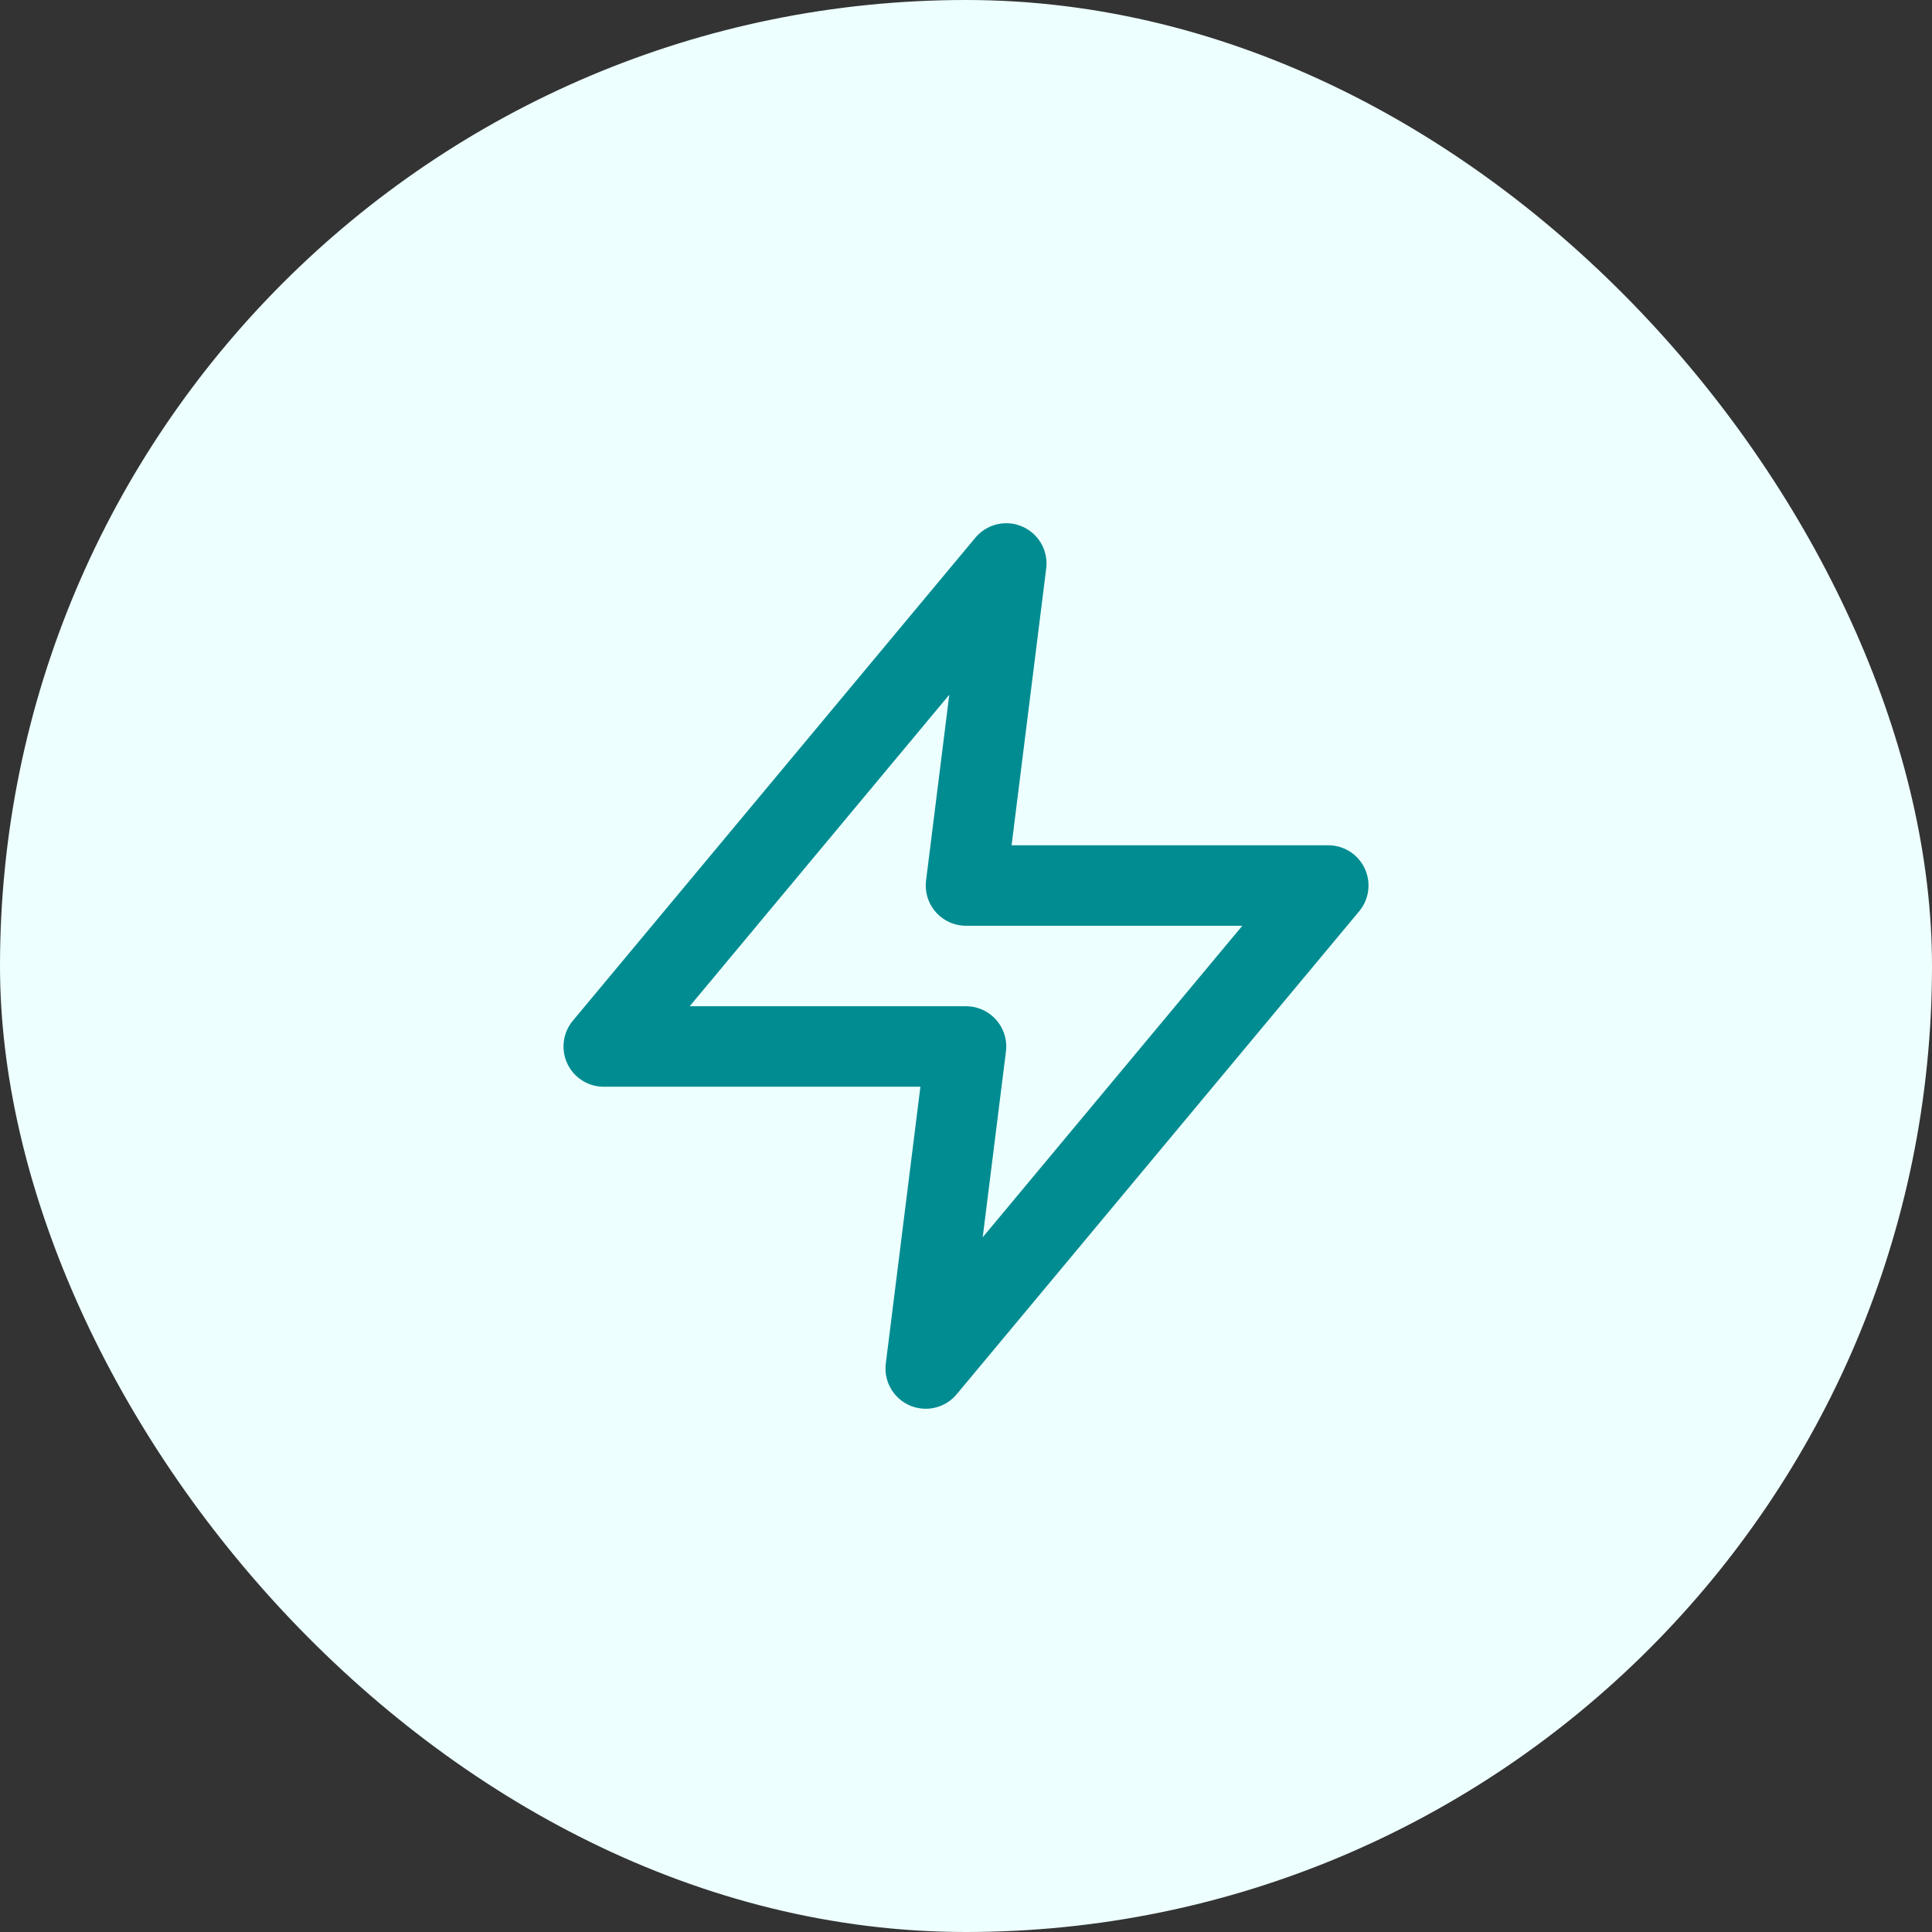 <svg width="56" height="56" viewBox="0 0 56 56" fill="none" xmlns="http://www.w3.org/2000/svg">
<rect x="0" y="0" width="56" height="56" fill="#333333" stroke="none"/>
<rect width="56" height="56" rx="28" fill="#EDFFFE"/>
<path d="M29.167 16.333L17.5 30.333H28L26.833 39.667L38.5 25.667H28L29.167 16.333Z" stroke="#008C91" stroke-width="2.333" stroke-linecap="round" stroke-linejoin="round"/>
</svg>
